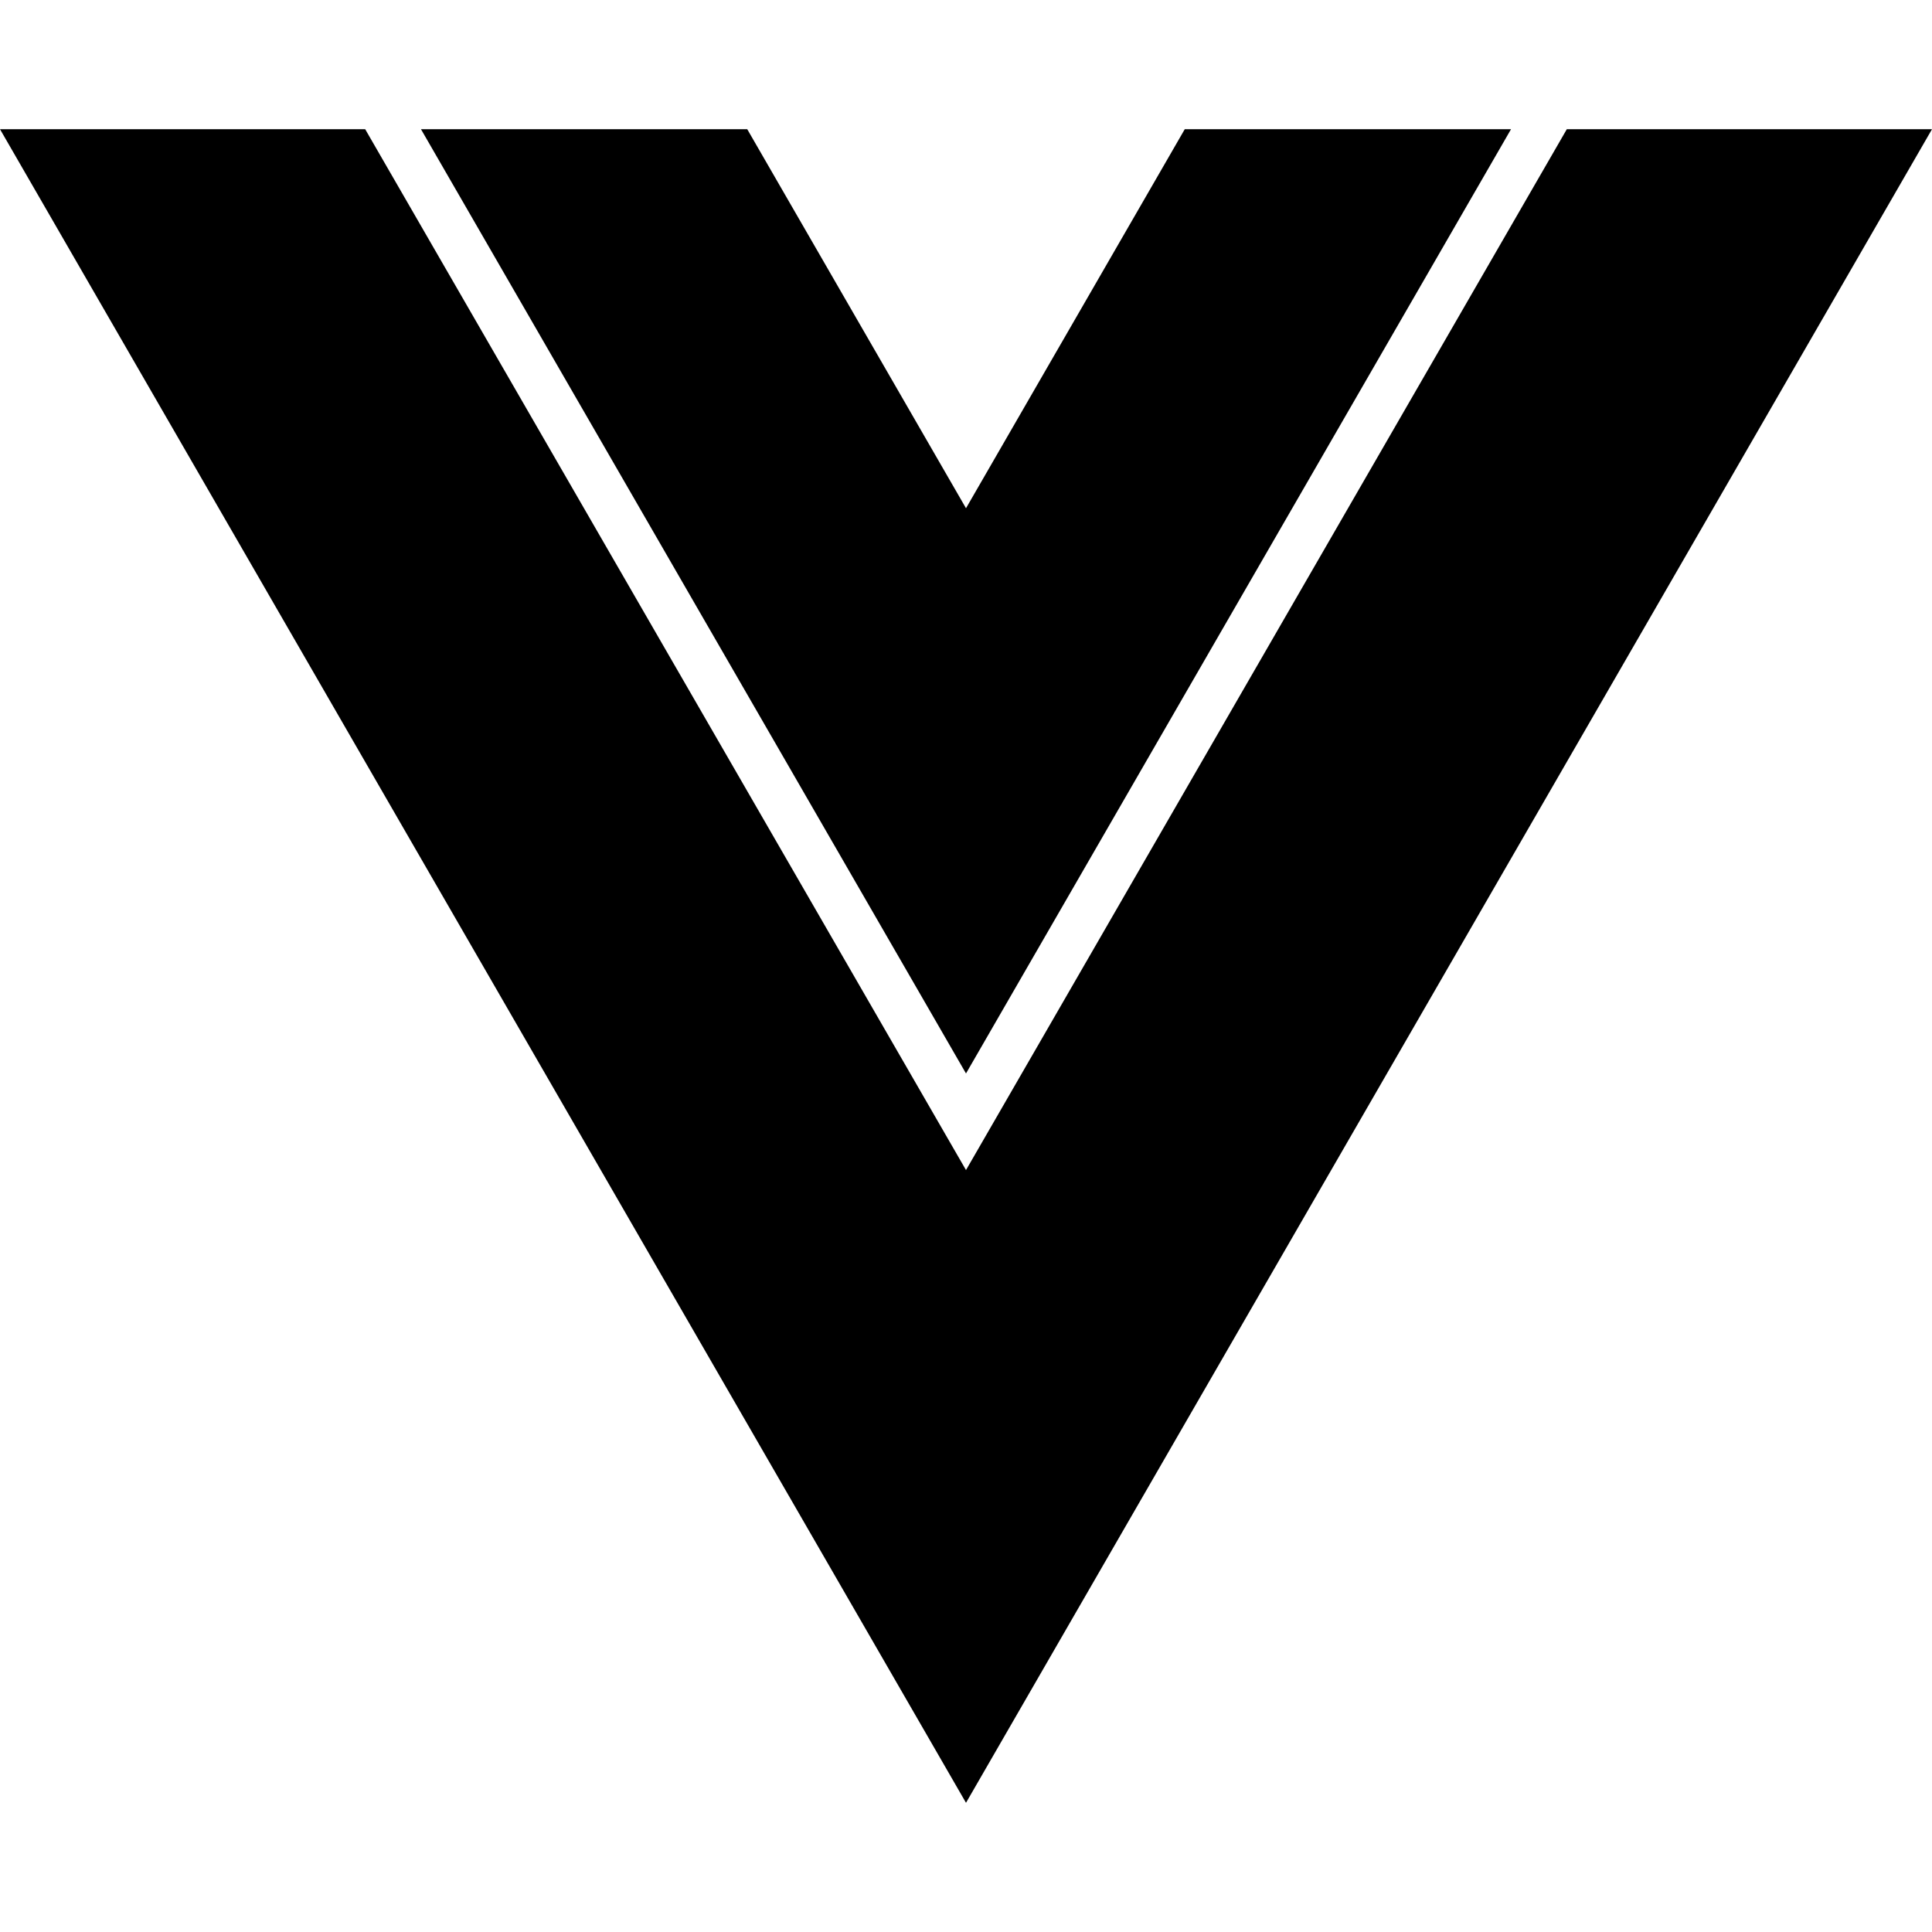<?xml version="1.0" encoding="utf-8"?>
<!-- Generator: Adobe Illustrator 17.0.0, SVG Export Plug-In . SVG Version: 6.00 Build 0)  -->
<!DOCTYPE svg PUBLIC "-//W3C//DTD SVG 1.1//EN" "http://www.w3.org/Graphics/SVG/1.1/DTD/svg11.dtd">
<svg version="1.1" id="Layer_1" xmlns="http://www.w3.org/2000/svg" xmlns:xlink="http://www.w3.org/1999/xlink" x="0px" y="0px"
	 width="720px" height="720px" viewBox="-336 -336 720 720" enable-background="new -336 -336 720 720" xml:space="preserve">
<g>
	<polygon points="227.115,-287.85 105.525,-287.85 24,-146.595 -57.525,-287.85 -179.115,-287.85 24,64.05 	"/>
	<polygon points="24,100.05 -199.905,-287.85 -336,-287.85 24,335.85 384,-287.85 247.905,-287.85 	"/>
</g>
</svg>
